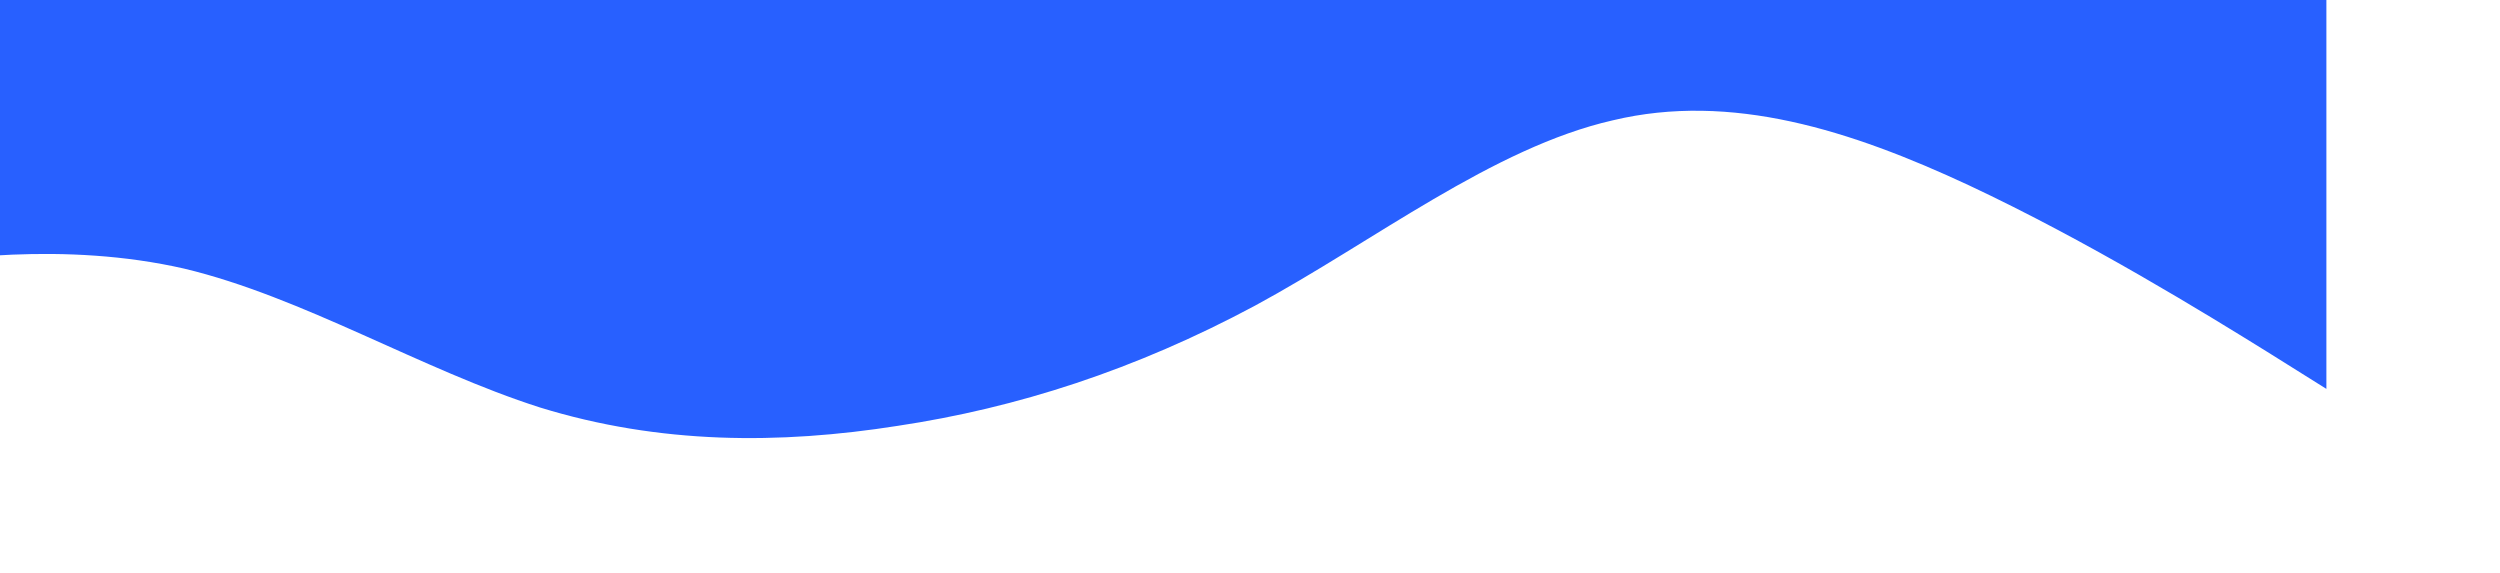 <svg xmlns="http://www.w3.org/2000/svg" viewBox="100 0 1440 330" id="headerSVG">
  <path fill="#2860ff" fill-opacity="1"
    d="M0,160L34.3,154.7C68.6,149,137,139,206,154.7C274.3,171,343,213,411,234.7C480,256,549,256,617,245.3C685.7,235,754,213,823,176C891.4,139,960,85,1029,69.3C1097.1,53,1166,75,1234,106.7C1302.9,139,1371,181,1406,202.7L1440,224L1440,0L1405.7,0C1371.4,0,1303,0,1234,0C1165.7,0,1097,0,1029,0C960,0,891,0,823,0C754.3,0,686,0,617,0C548.6,0,480,0,411,0C342.9,0,274,0,206,0C137.1,0,69,0,34,0L0,0Z">
  </path>
</svg>